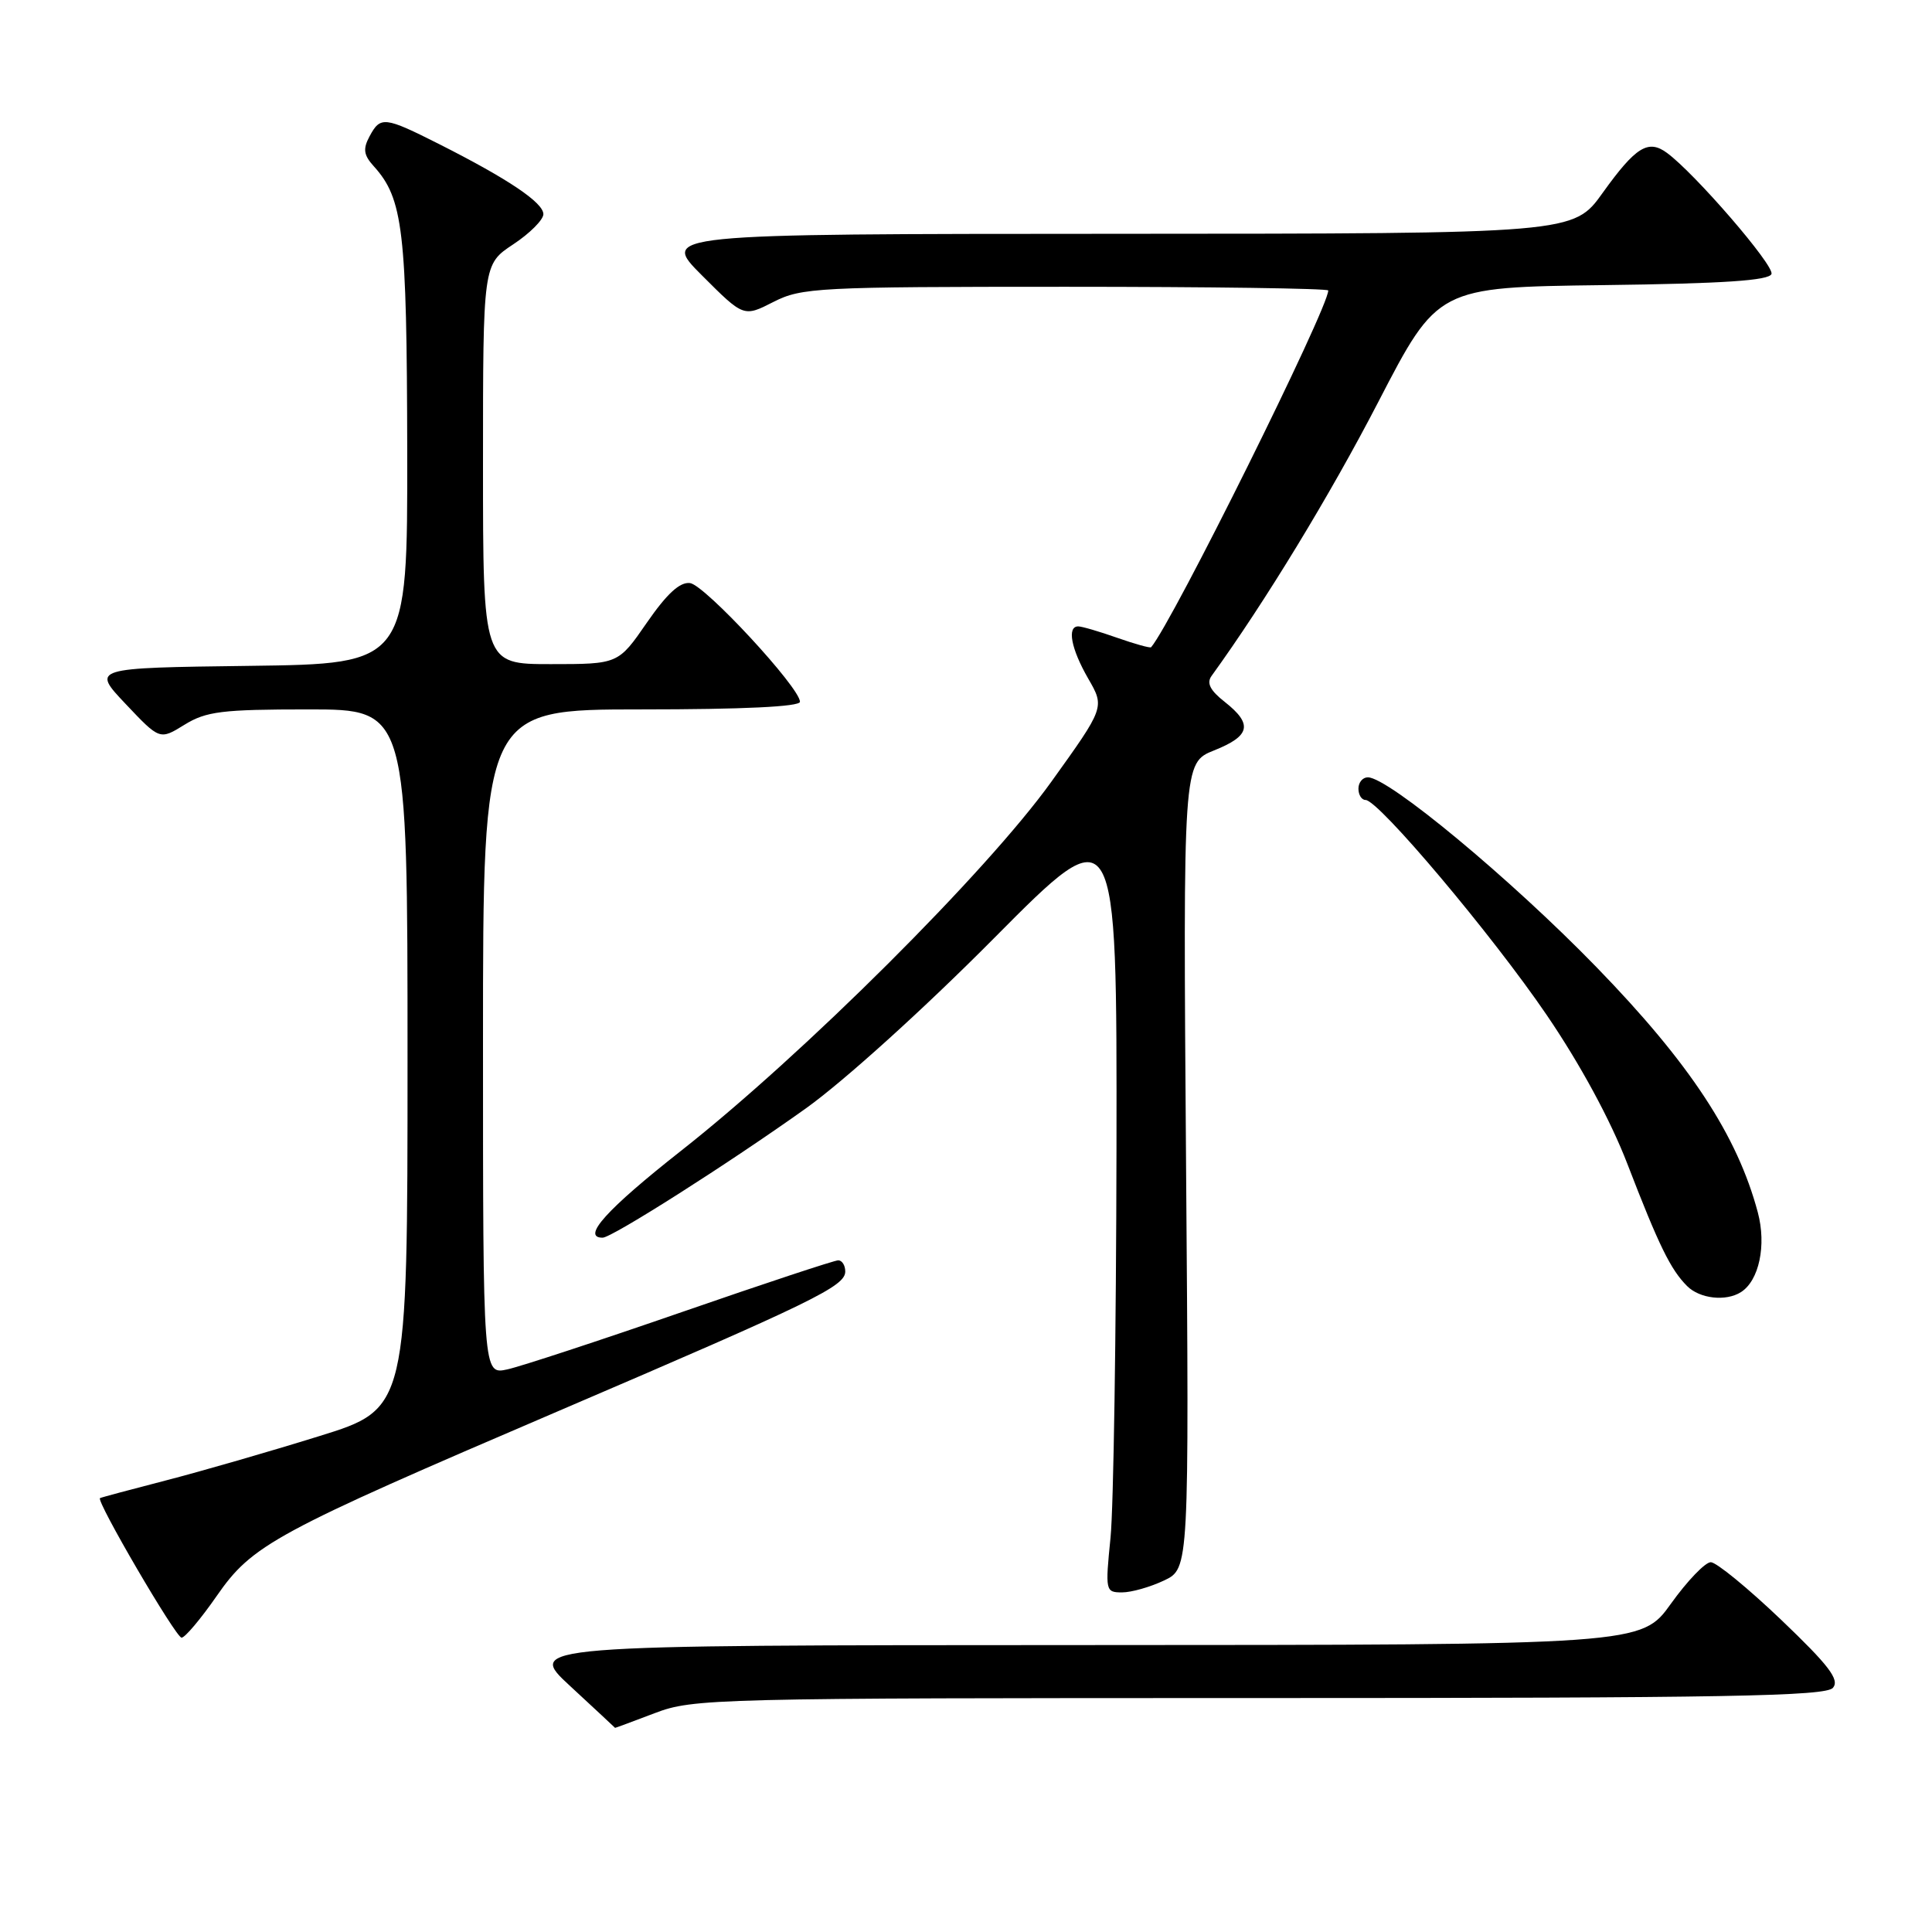 <?xml version="1.0" encoding="UTF-8" standalone="no"?>
<!DOCTYPE svg PUBLIC "-//W3C//DTD SVG 1.1//EN" "http://www.w3.org/Graphics/SVG/1.1/DTD/svg11.dtd" >
<svg xmlns="http://www.w3.org/2000/svg" xmlns:xlink="http://www.w3.org/1999/xlink" version="1.1" viewBox="0 0 256 256">
 <g >
 <path fill="currentColor"
d=" M 86.76 227.00 C 91.85 225.06 94.45 225.00 166.89 225.00 C 228.81 225.00 241.95 224.76 242.88 223.64 C 243.78 222.56 242.34 220.68 236.02 214.64 C 231.62 210.44 227.42 207.00 226.69 207.00 C 225.95 207.00 223.58 209.47 221.42 212.48 C 217.50 217.96 217.50 217.96 143.59 217.98 C 69.68 218.00 69.68 218.00 75.59 223.45 C 78.84 226.46 81.50 228.93 81.50 228.95 C 81.50 228.98 83.87 228.10 86.76 227.00 Z  M 28.69 211.51 C 33.44 204.66 36.23 203.15 74.00 186.97 C 107.77 172.50 112.00 170.44 112.00 168.48 C 112.00 167.67 111.58 167.00 111.07 167.00 C 110.56 167.00 101.22 170.09 90.31 173.87 C 79.39 177.65 69.01 181.06 67.23 181.45 C 64.00 182.16 64.00 182.16 64.00 138.08 C 64.00 94.00 64.00 94.00 85.00 94.00 C 98.44 94.00 106.00 93.64 106.00 92.99 C 106.00 91.12 93.39 77.50 91.43 77.26 C 90.08 77.09 88.36 78.68 85.71 82.51 C 81.92 88.00 81.92 88.00 72.96 88.00 C 64.00 88.00 64.00 88.00 64.00 61.51 C 64.00 35.03 64.00 35.03 68.00 32.38 C 70.20 30.93 72.00 29.12 72.00 28.38 C 72.00 26.85 67.34 23.72 58.24 19.12 C 50.92 15.43 50.41 15.37 48.96 18.08 C 48.07 19.74 48.19 20.55 49.52 22.02 C 53.42 26.33 53.91 30.50 53.96 59.73 C 54.00 87.96 54.00 87.96 33.07 88.23 C 12.13 88.50 12.13 88.50 16.65 93.28 C 21.17 98.06 21.17 98.06 24.45 96.03 C 27.32 94.26 29.42 94.00 40.87 94.00 C 54.00 94.00 54.00 94.00 54.00 140.34 C 54.00 186.67 54.00 186.67 42.25 190.31 C 35.79 192.32 26.68 194.95 22.00 196.16 C 17.32 197.37 13.39 198.42 13.25 198.51 C 12.70 198.85 23.30 217.00 24.06 217.00 C 24.51 217.00 26.59 214.53 28.69 211.51 Z  M 154.25 209.42 C 157.57 207.84 157.57 207.84 157.16 154.46 C 156.76 101.08 156.76 101.08 160.88 99.43 C 165.69 97.51 166.03 95.96 162.29 93.01 C 160.35 91.49 159.85 90.51 160.54 89.56 C 167.64 79.74 176.24 65.61 182.62 53.28 C 190.50 38.06 190.50 38.06 212.42 37.78 C 228.39 37.58 234.44 37.17 234.73 36.30 C 235.11 35.16 224.56 22.95 220.87 20.25 C 218.39 18.43 216.74 19.46 212.38 25.53 C 208.50 30.96 208.50 30.96 148.01 30.98 C 87.52 31.00 87.52 31.00 93.03 36.51 C 98.54 42.02 98.54 42.02 102.48 40.01 C 106.21 38.11 108.34 38.00 141.21 38.00 C 160.35 38.00 176.00 38.22 176.00 38.49 C 176.00 40.86 155.35 82.47 152.53 85.76 C 152.41 85.90 150.39 85.34 148.03 84.51 C 145.68 83.68 143.36 83.00 142.87 83.00 C 141.36 83.00 141.92 85.97 144.19 89.91 C 146.39 93.72 146.39 93.72 139.29 103.61 C 130.73 115.53 106.43 139.75 90.25 152.48 C 80.38 160.25 77.00 164.00 79.85 164.00 C 81.08 164.00 96.62 154.12 106.75 146.89 C 111.77 143.31 122.43 133.68 131.75 124.28 C 148.00 107.91 148.00 107.91 147.94 152.21 C 147.90 176.57 147.55 199.76 147.15 203.75 C 146.44 210.82 146.48 211.00 148.68 211.00 C 149.92 211.00 152.42 210.29 154.25 209.42 Z  M 230.69 171.21 C 233.09 169.68 234.08 165.01 232.92 160.65 C 230.20 150.45 223.91 140.88 211.52 128.13 C 200.14 116.42 183.97 103.00 181.25 103.00 C 180.56 103.00 180.00 103.67 180.00 104.50 C 180.00 105.33 180.42 106.00 180.94 106.00 C 182.66 106.00 197.74 123.90 204.95 134.50 C 209.38 141.00 213.40 148.42 215.63 154.21 C 219.81 165.05 221.36 168.22 223.55 170.41 C 225.23 172.09 228.70 172.48 230.69 171.21 Z "/>
</g>
</svg>